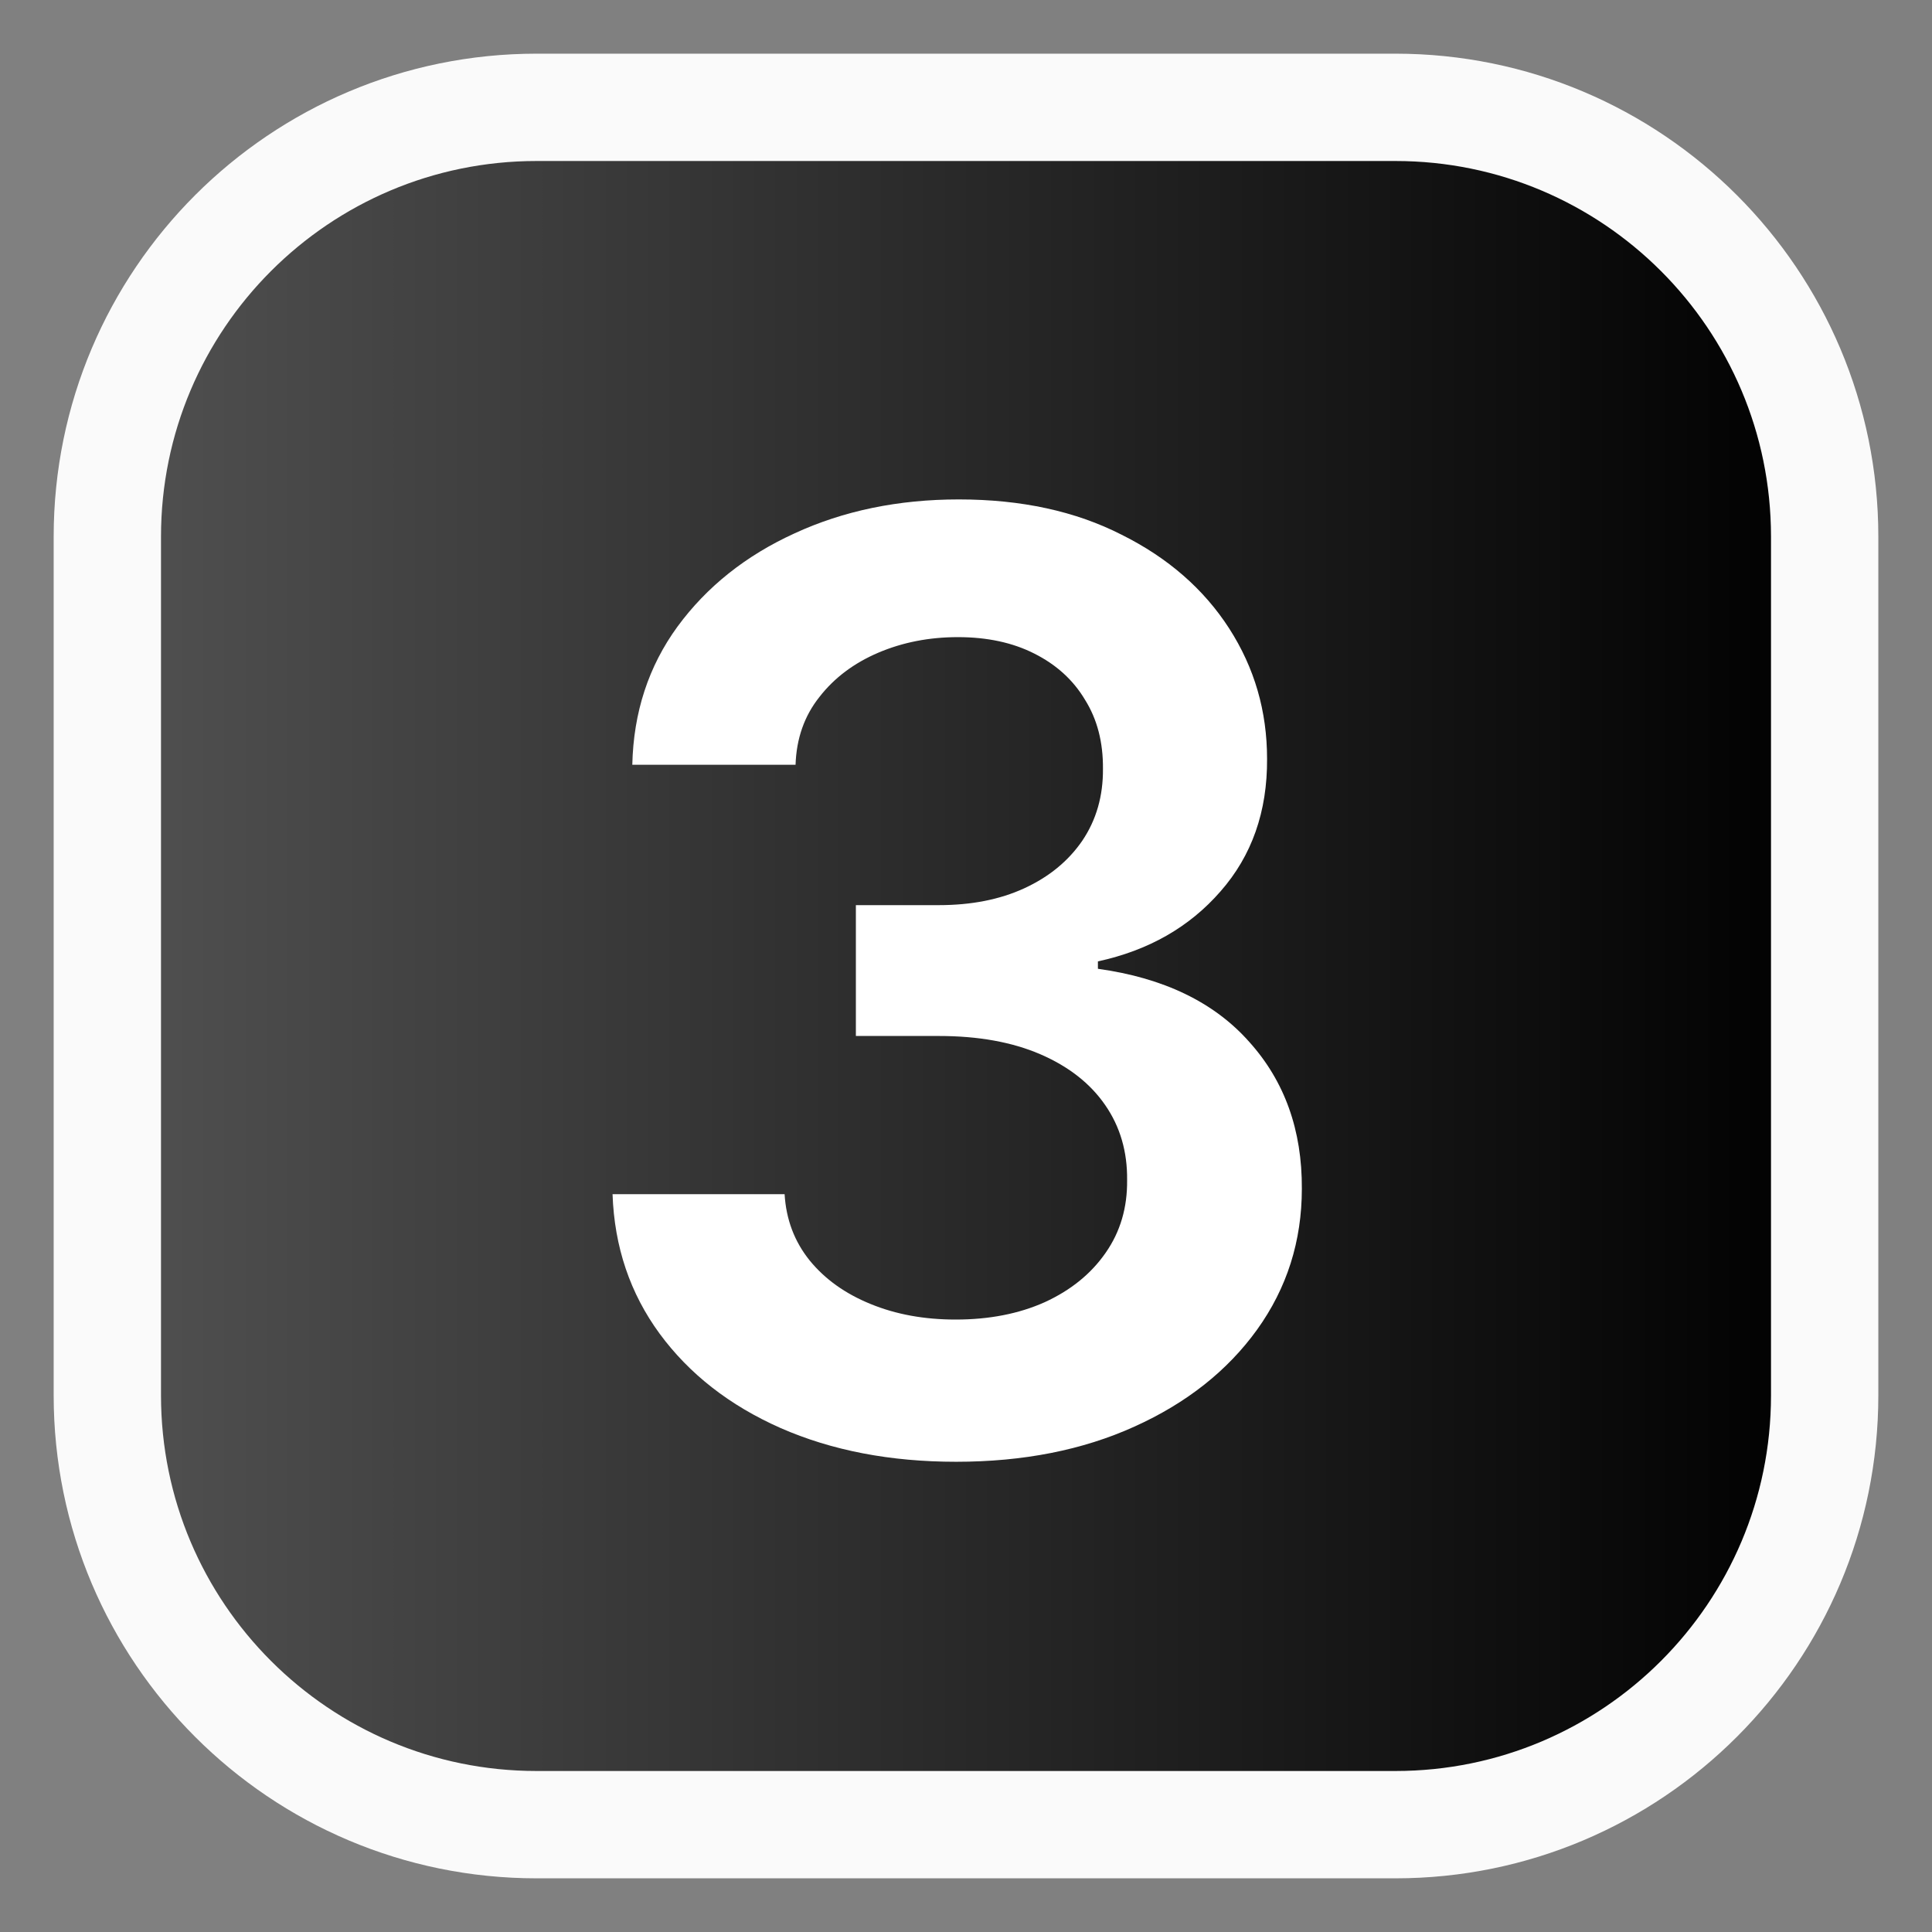 <svg width="18" height="18" viewBox="0 0 18 18" fill="none" xmlns="http://www.w3.org/2000/svg">
<rect x="0" y="0" width="18" height="18" fill="#808080" stroke="none"/>
<path d="M1 13V5C1 2.791 2.791 1 5 1H13C15.209 1 17 2.791 17 5V13C17 15.209 15.209 17 13 17H5C2.791 17 1 15.209 1 13Z" fill="url(#paint0_linear_78_253)" stroke="#FAFAFA"/>
<path d="M8.908 13.619C8.294 13.619 7.749 13.514 7.271 13.304C6.797 13.094 6.422 12.801 6.146 12.426C5.871 12.051 5.724 11.618 5.707 11.126H7.31C7.324 11.362 7.402 11.568 7.544 11.744C7.686 11.918 7.875 12.053 8.111 12.149C8.347 12.246 8.611 12.294 8.903 12.294C9.216 12.294 9.493 12.24 9.734 12.132C9.976 12.021 10.165 11.868 10.301 11.672C10.438 11.476 10.504 11.25 10.501 10.994C10.504 10.73 10.436 10.497 10.297 10.296C10.158 10.094 9.956 9.936 9.692 9.822C9.43 9.709 9.115 9.652 8.746 9.652H7.974V8.433H8.746C9.05 8.433 9.315 8.381 9.543 8.276C9.773 8.17 9.953 8.023 10.084 7.832C10.214 7.639 10.278 7.416 10.276 7.163C10.278 6.916 10.223 6.702 10.109 6.52C9.999 6.335 9.841 6.192 9.636 6.089C9.435 5.987 9.197 5.936 8.925 5.936C8.658 5.936 8.411 5.984 8.183 6.081C7.956 6.178 7.773 6.315 7.634 6.494C7.494 6.67 7.42 6.881 7.412 7.125H5.891C5.902 6.636 6.043 6.207 6.312 5.838C6.585 5.466 6.949 5.176 7.403 4.969C7.858 4.759 8.368 4.653 8.933 4.653C9.516 4.653 10.021 4.763 10.45 4.982C10.882 5.197 11.216 5.489 11.452 5.855C11.688 6.222 11.805 6.626 11.805 7.07C11.808 7.561 11.663 7.973 11.371 8.305C11.081 8.638 10.7 8.855 10.229 8.957V9.026C10.842 9.111 11.312 9.338 11.639 9.707C11.969 10.074 12.132 10.53 12.129 11.075C12.129 11.564 11.99 12.001 11.712 12.388C11.436 12.771 11.055 13.072 10.57 13.291C10.087 13.51 9.533 13.619 8.908 13.619Z" fill="white"/>
<defs>
<linearGradient id="paint0_linear_78_253" x1="1" y1="12.563" x2="17" y2="12.563" gradientUnits="userSpaceOnUse">
<stop stop-color="#515151"/>
<stop offset="1"/>
</linearGradient>
</defs>
</svg>
